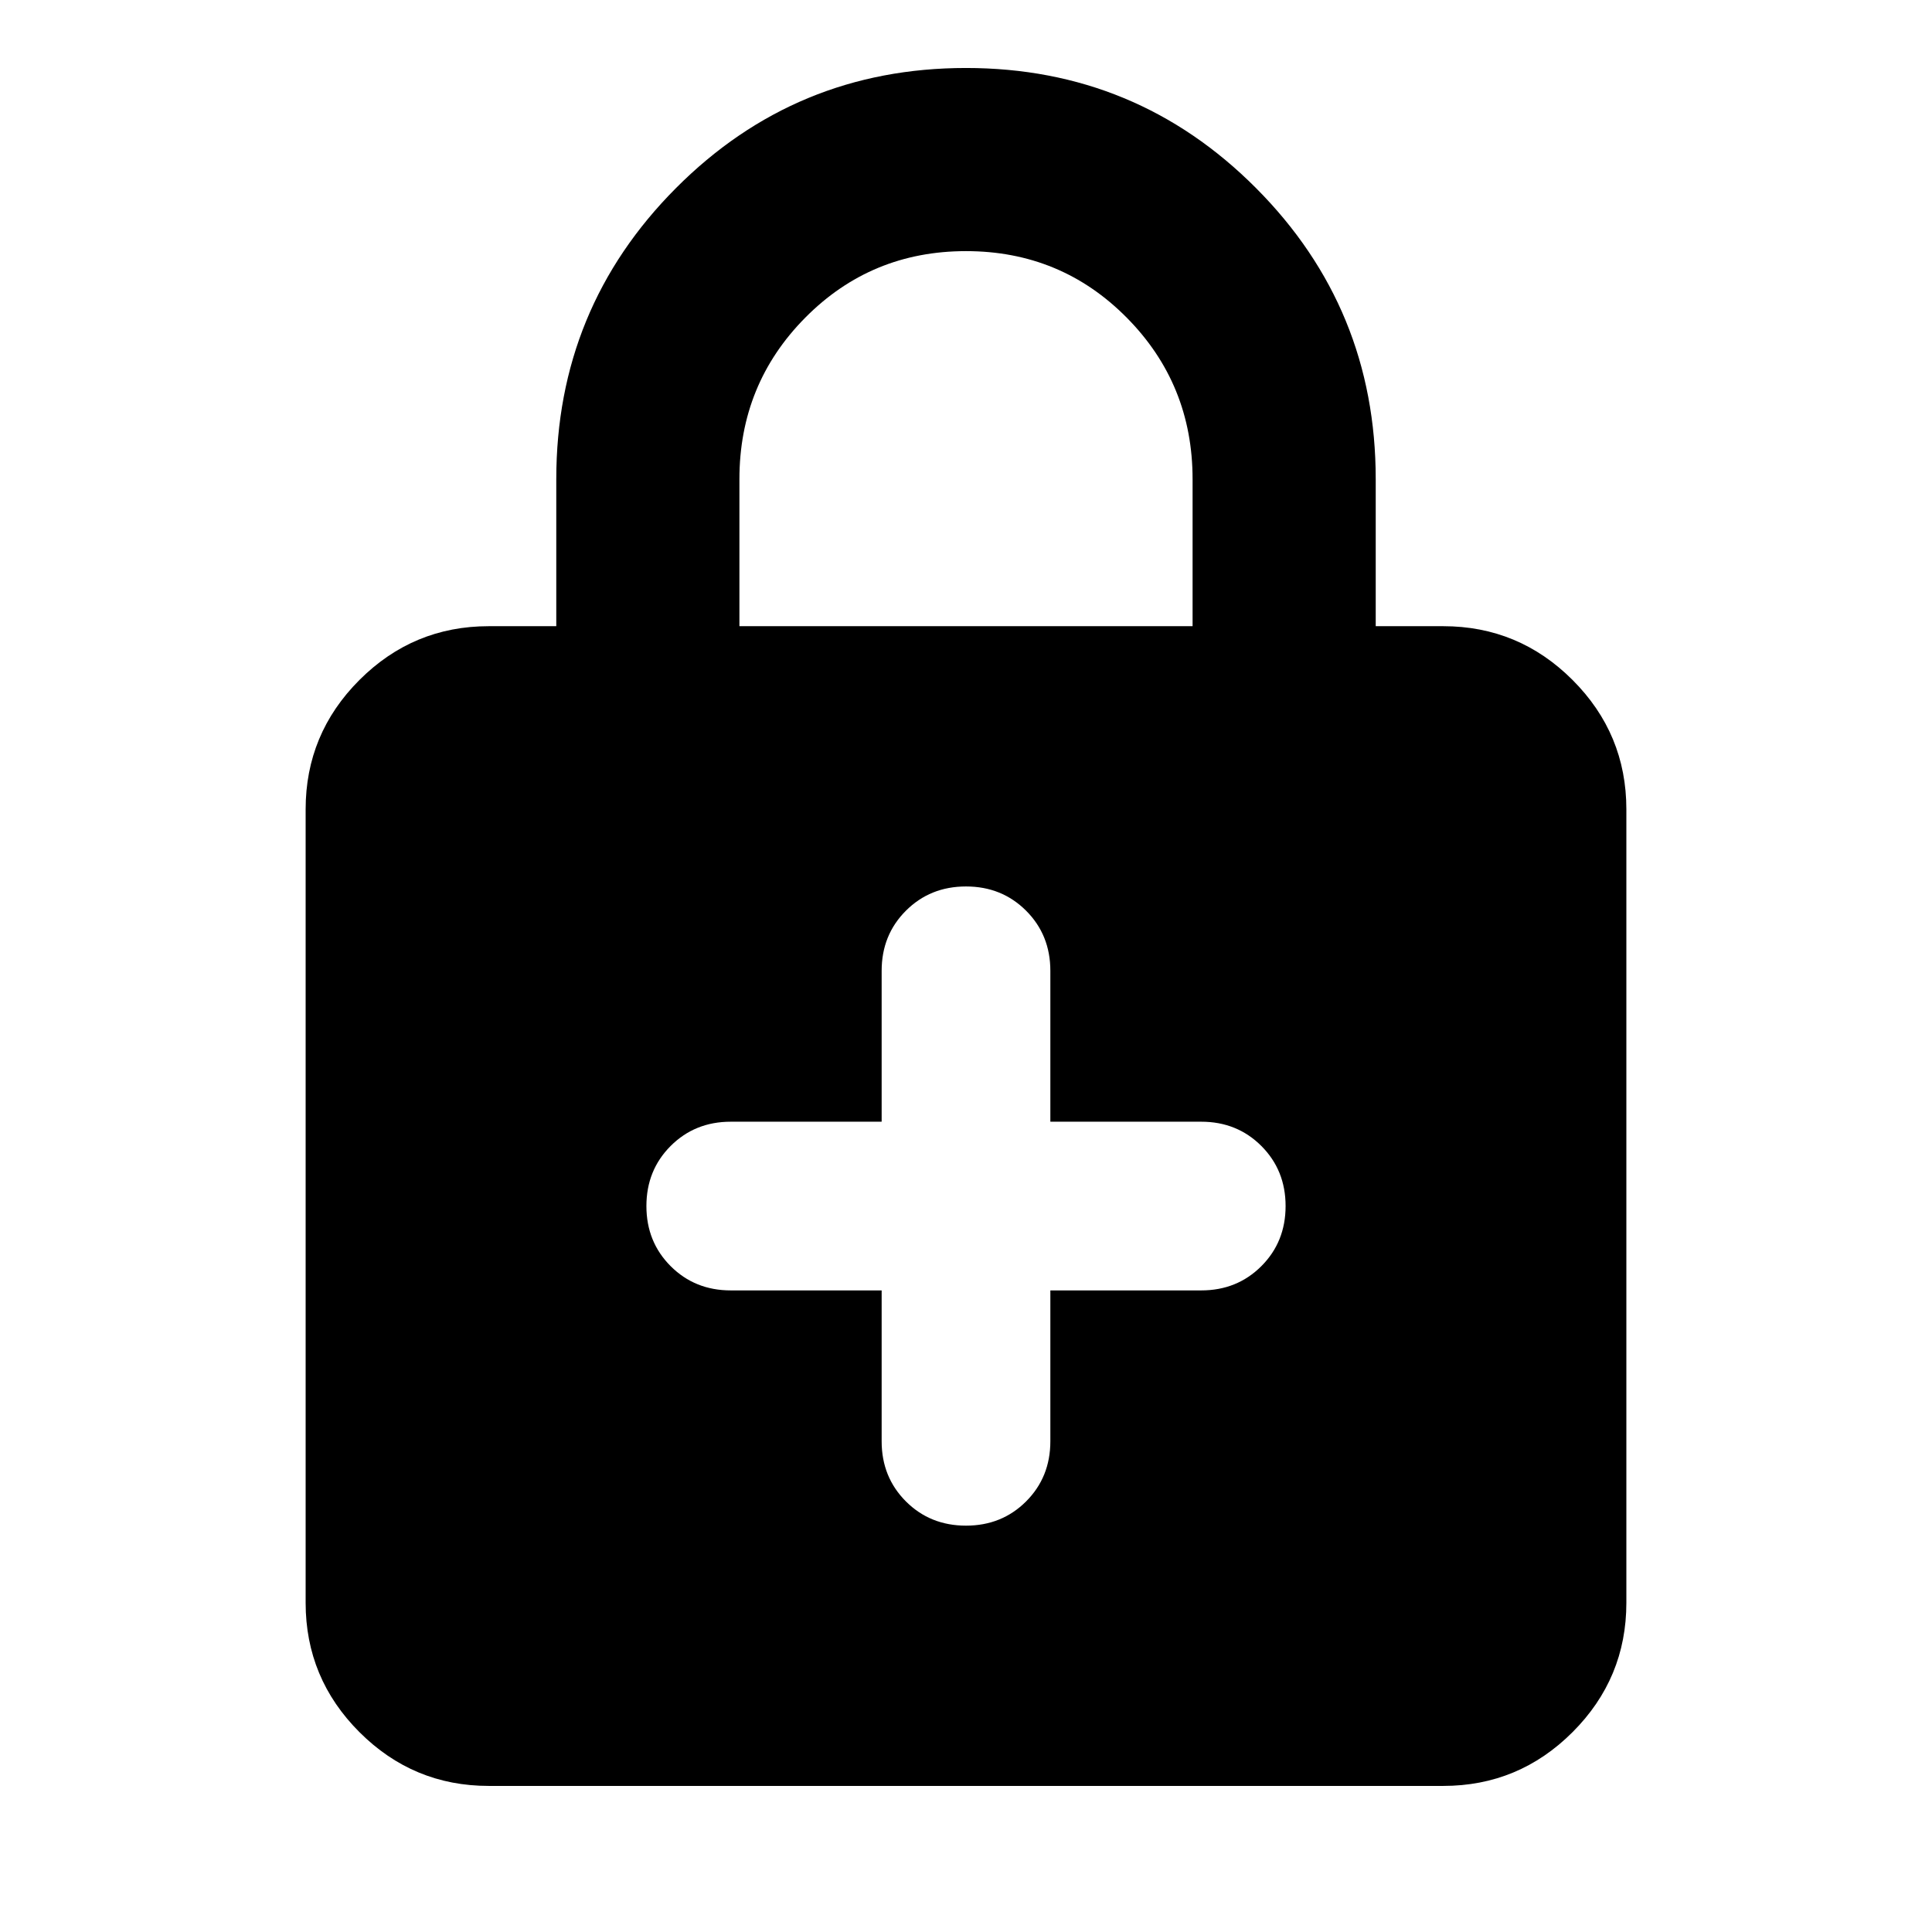 <svg aria-hidden="true" viewBox="0 -960 960 960" fill="currentColor">
  <path d="M438.087-318.804v74.978q0 17.813 12.05 29.863T480-201.913q17.813 0 29.863-12.05t12.05-29.863v-74.978h74.978q17.813 0 29.863-12.05t12.05-29.863q0-17.813-12.05-29.863t-29.863-12.05h-74.978v-74.979q0-17.813-12.05-29.863T480-519.522q-17.813 0-29.863 12.05t-12.05 29.863v74.979h-74.978q-17.813 0-29.863 12.05t-12.05 29.863q0 17.813 12.05 29.863t29.863 12.05h74.978ZM242.87-72.587q-37.538 0-64.269-26.731-26.732-26.731-26.732-64.269v-394.261q0-37.537 26.732-64.269 26.731-26.731 64.269-26.731h33.543v-73.065q0-84.913 59.457-144.609 59.456-59.696 144.13-59.696 84.674 0 144.13 59.696 59.457 59.696 59.457 144.609v73.065h33.543q37.538 0 64.269 26.731 26.732 26.732 26.732 64.269v394.261q0 37.538-26.732 64.269-26.731 26.731-64.269 26.731H242.87Zm124.543-576.261h225.174v-73.065q0-47.21-32.728-80.257Q527.13-835.217 480-835.217q-47.13 0-79.859 33.047-32.728 33.047-32.728 80.257v73.065Z"/>
</svg>
